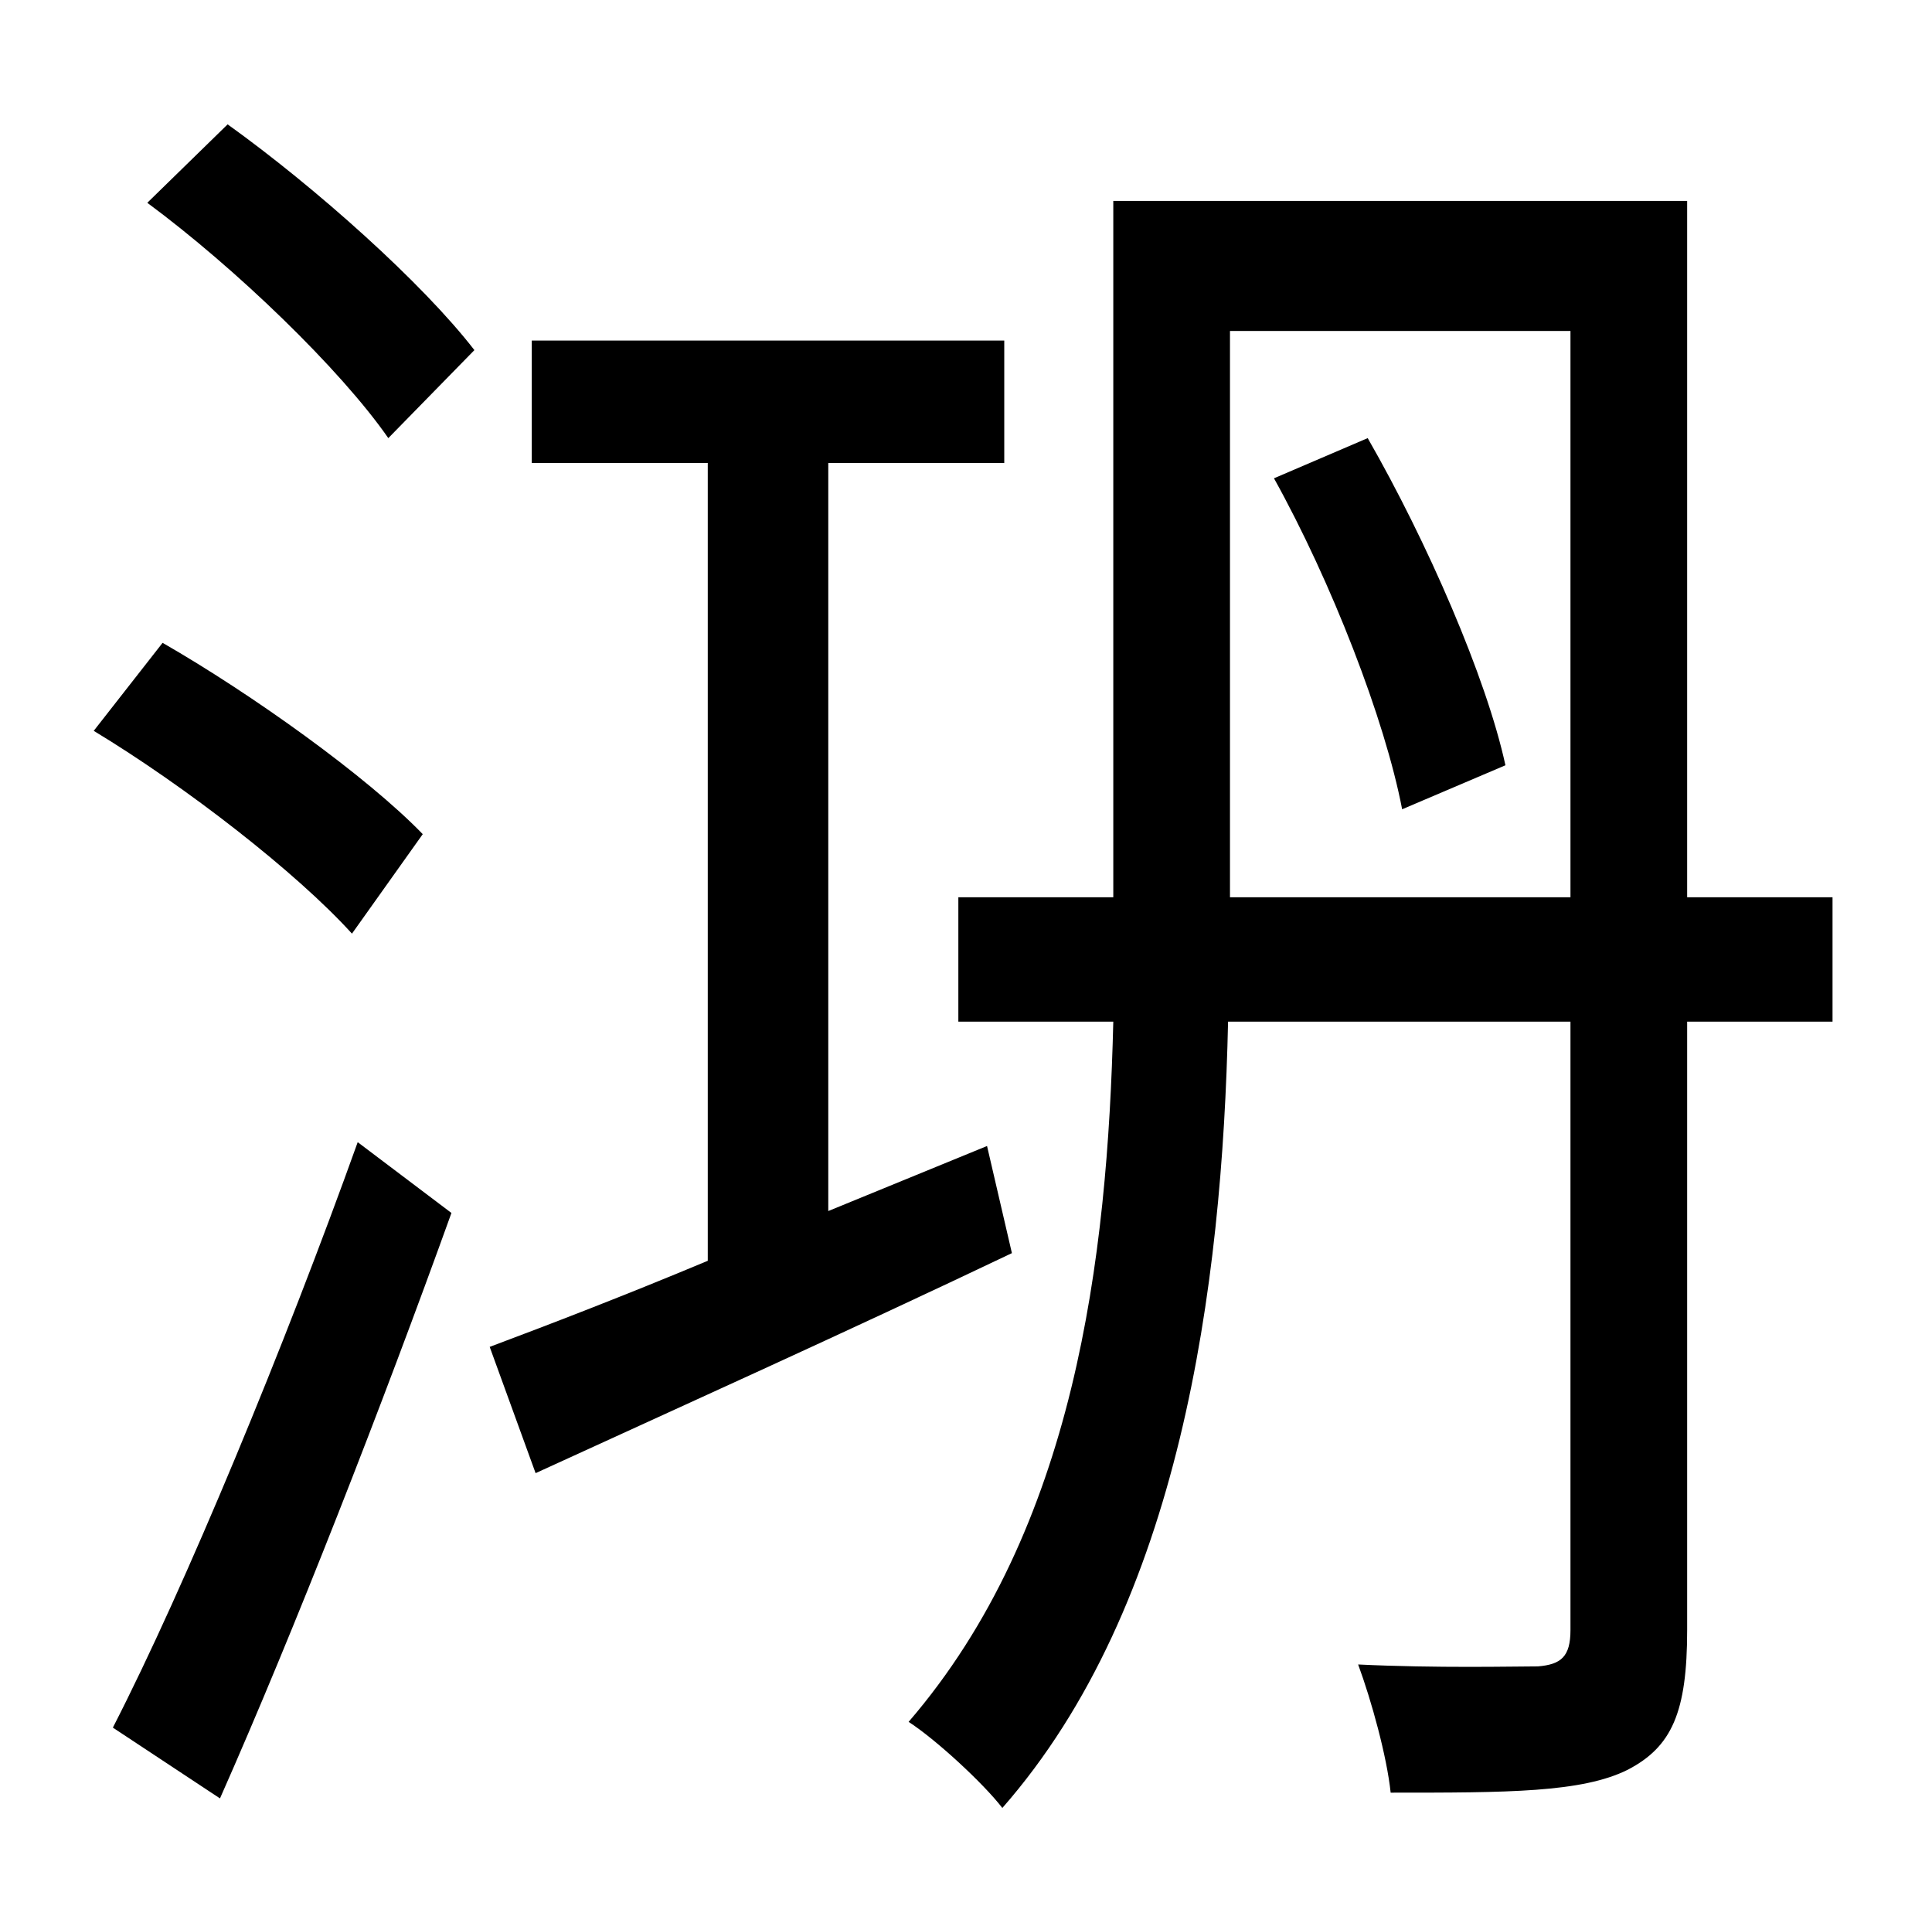 <?xml version="1.0" standalone="no"?>
<!DOCTYPE svg PUBLIC "-//W3C//DTD SVG 1.1//EN" "http://www.w3.org/Graphics/SVG/1.1/DTD/svg11.dtd" >
<svg xmlns="http://www.w3.org/2000/svg" xmlns:xlink="http://www.w3.org/1999/xlink" version="1.1" viewBox="-10 0 1010 1000">
   <path fill="currentColor"
d="M105 940l-56 -37c38 -74 90 -200 128 -306l49 37c-36 100 -82 218 -121 306zM211 436l-37 52c-29 -32 -87 -77 -135 -106l36 -46c47 27 107 70 136 100zM67 106l42 -41c46 33 102 83 129 118l-45 46c-25 -36 -80 -89 -126 -123zM506 599l13 56c-86 41 -177 82 -249 115
l-24 -66c32 -12 71 -27 114 -45v-417h-92v-64h247v64h-92v391zM656 250l49 -21c31 54 62 125 72 171l-54 23c-9 -47 -37 -119 -67 -173zM633 469h178v-296h-178v296zM948 469v65h-76v318c0 43 -8 61 -31 73c-24 12 -63 12 -124 12c-2 -19 -10 -48 -17 -67c41 2 82 1 94 1
c12 -1 17 -5 17 -19v-318h-179c-3 139 -25 305 -118 411c-10 -13 -35 -36 -49 -45c87 -101 104 -242 107 -366h-81v-65h81v-364h300v364h76z" />
</svg>
